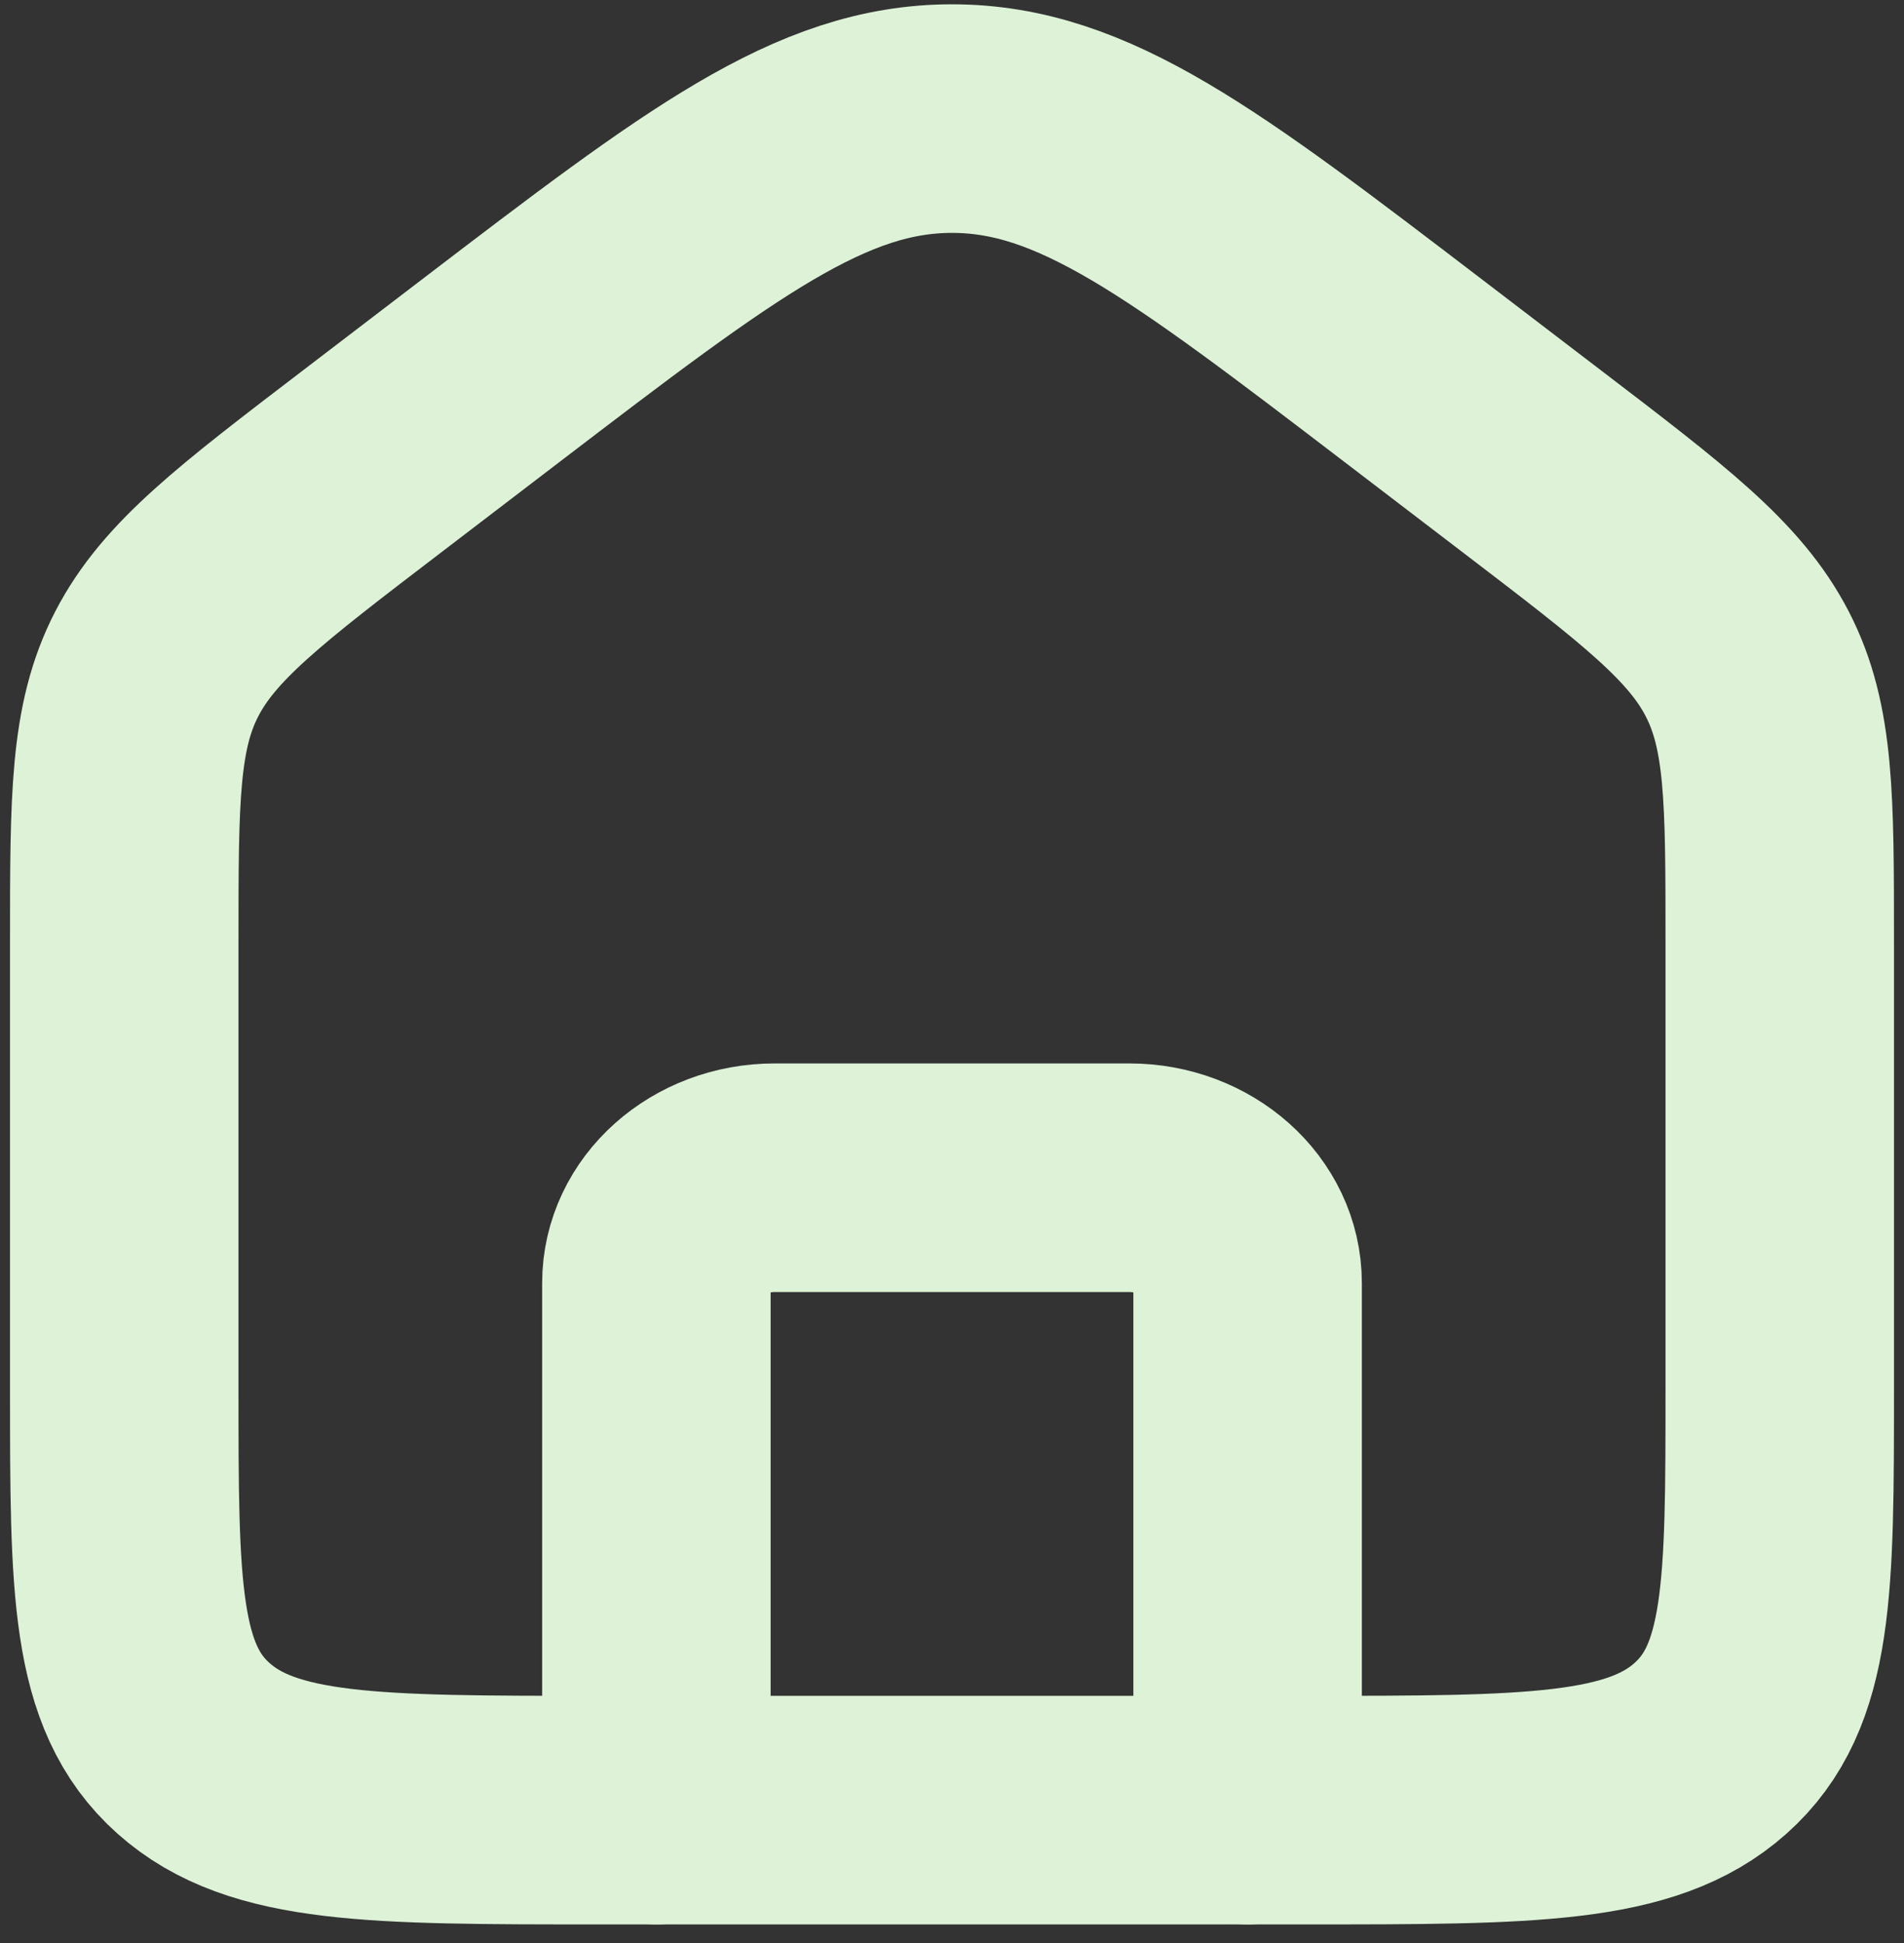 <svg width="50" height="51" viewBox="0 0 50 51" fill="none" xmlns="http://www.w3.org/2000/svg">
<rect x="0" y="0" width="50" height="51" fill="#333333" stroke="none"/>
<g clip-path="url(#clip0_41_82)">
<path d="M3.263 24.715C3.263 20.959 3.263 19.08 4.115 17.429C4.967 15.778 6.568 14.556 9.769 12.112L12.874 9.74C18.661 5.322 21.554 3.113 25 3.113C28.446 3.113 31.339 5.322 37.125 9.74L40.231 12.112C43.432 14.556 45.033 15.778 45.885 17.429C46.737 19.08 46.737 20.959 46.737 24.715V36.446C46.737 41.662 46.737 44.271 44.918 45.891C43.099 47.512 40.172 47.512 34.316 47.512H15.684C9.828 47.512 6.901 47.512 5.082 45.891C3.263 44.271 3.263 41.662 3.263 36.446V24.715Z" stroke="#DDF2D7" stroke-width="6"/>
<path d="M32.763 47.512V33.679C32.763 32.151 31.373 30.913 29.658 30.913H20.342C18.627 30.913 17.237 32.151 17.237 33.679V47.512" stroke="#DDF2D7" stroke-width="6" stroke-linecap="round" stroke-linejoin="round"/>
</g>
<defs>
<clipPath id="clip0_41_82">
<rect width="50" height="51" fill="white"/>
</clipPath>
</defs>
</svg>
